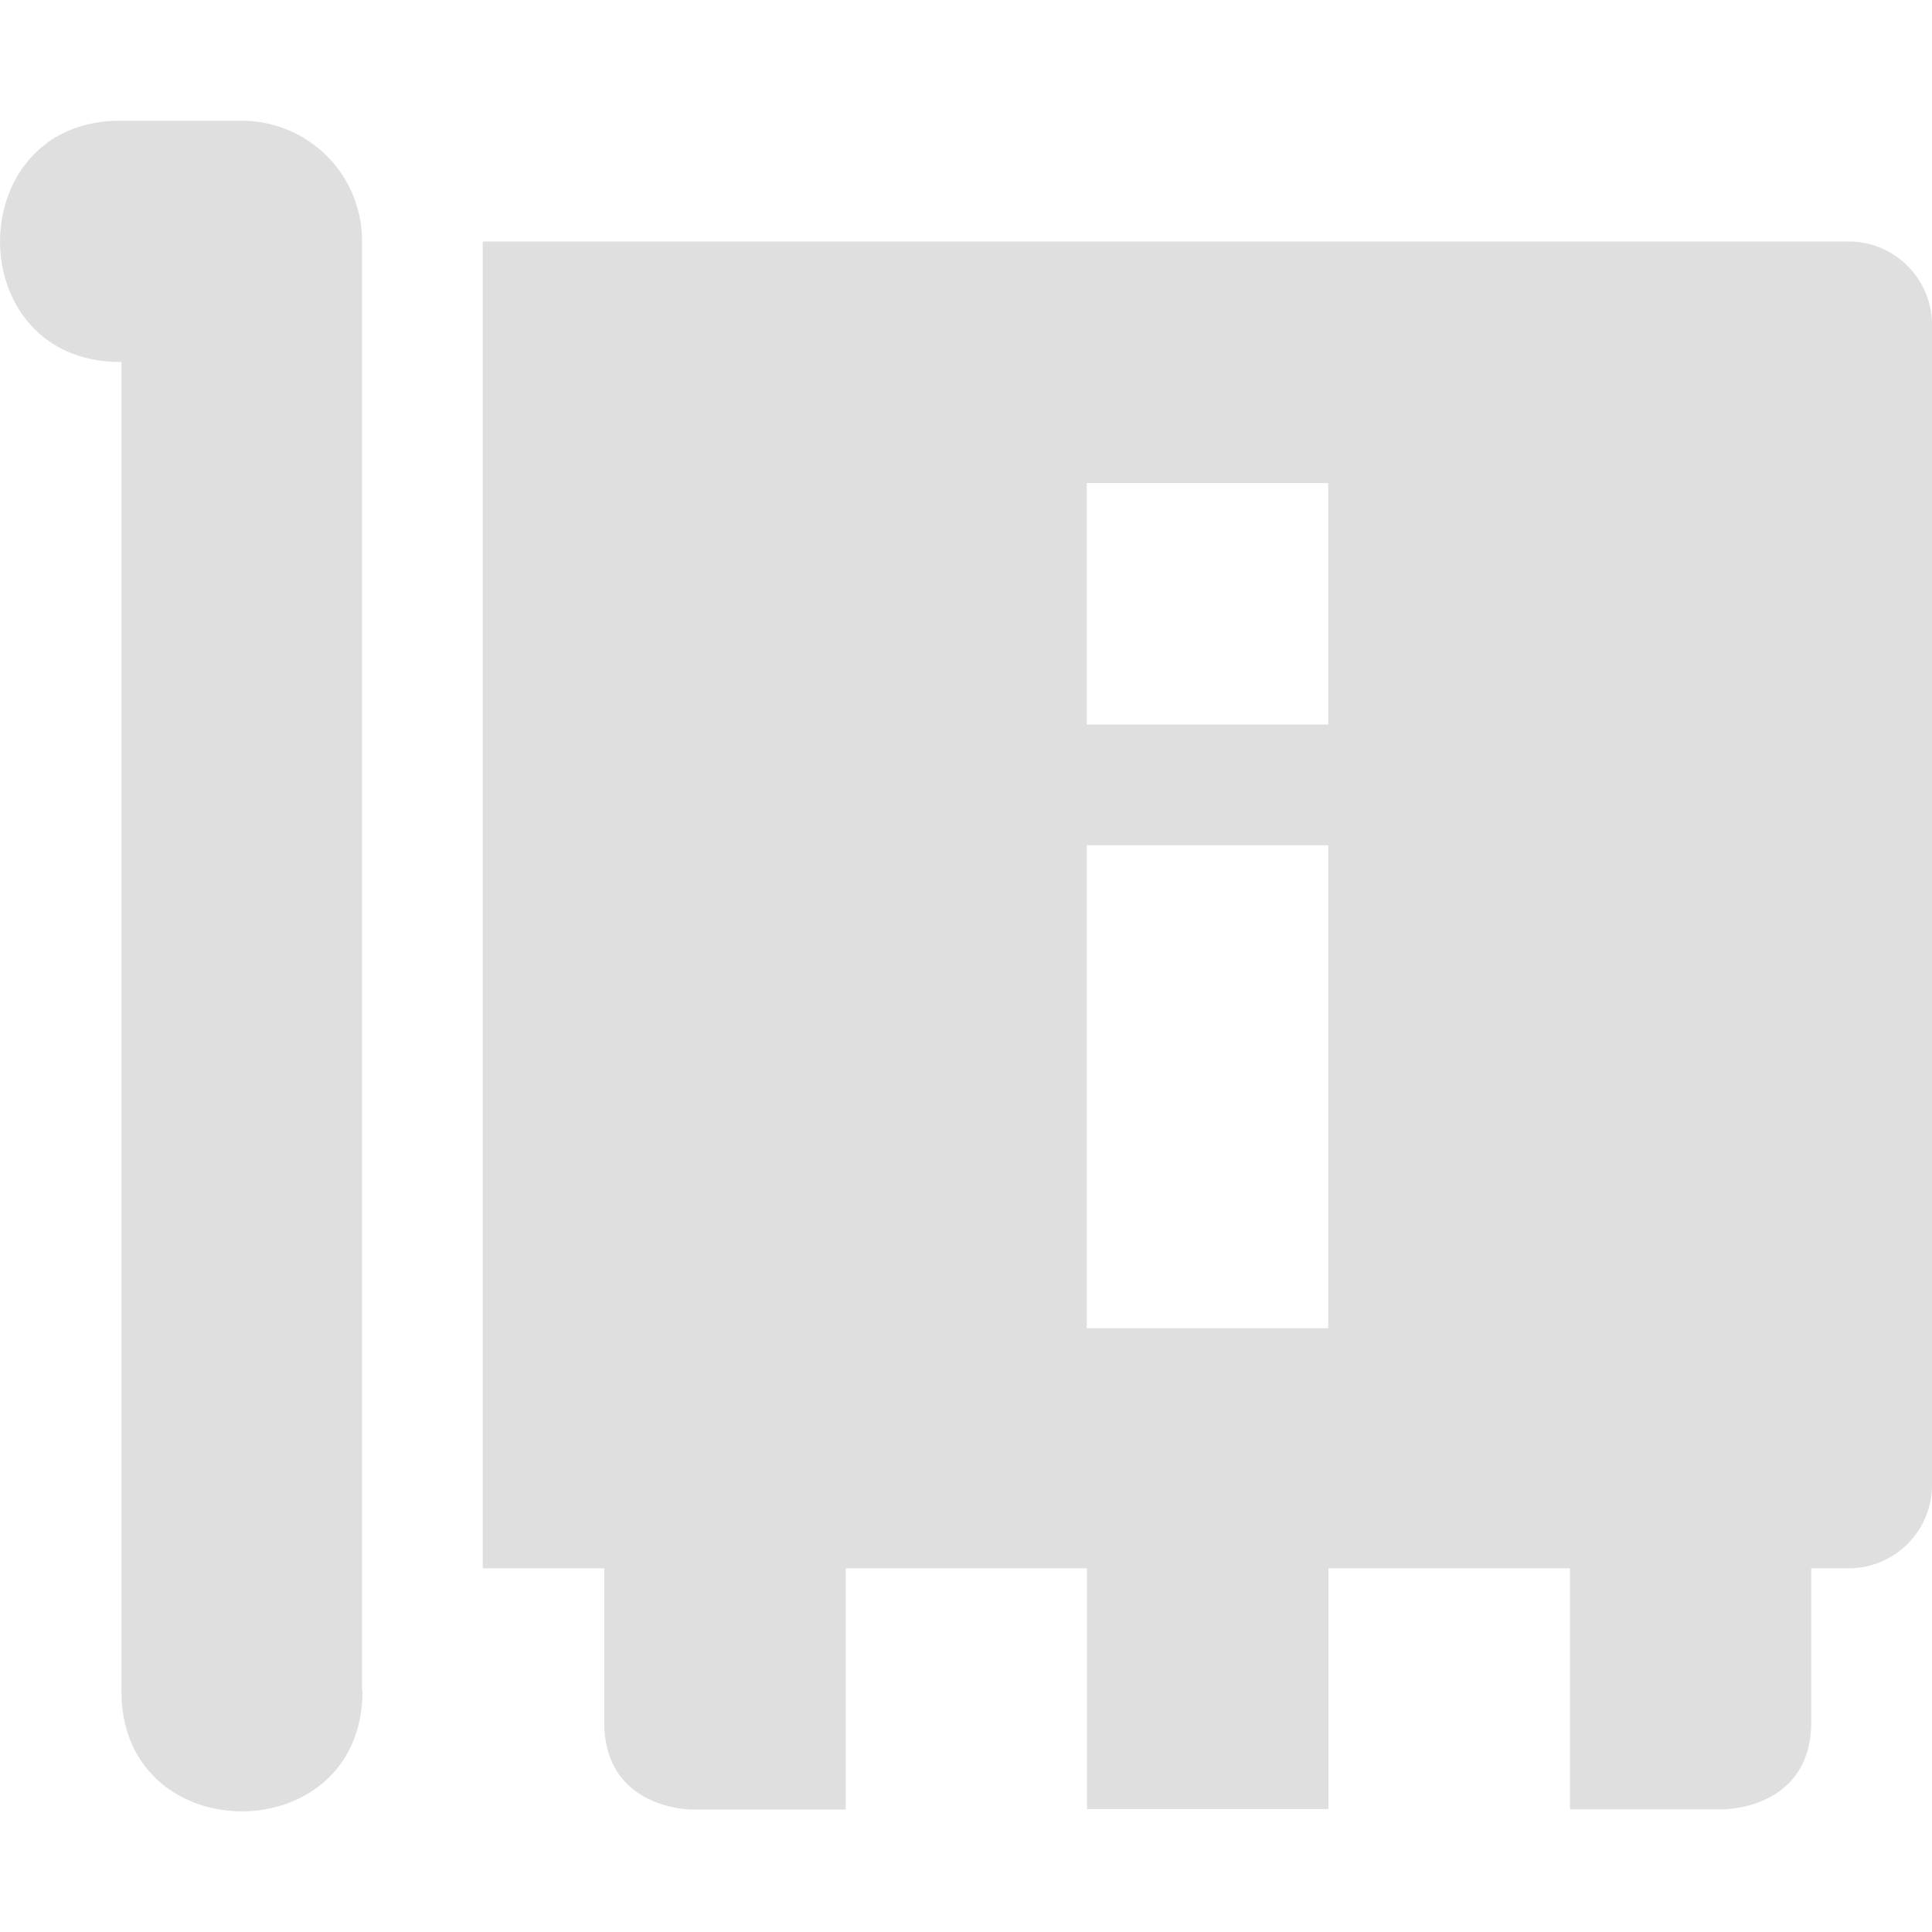 <svg xmlns="http://www.w3.org/2000/svg" width="16" height="16"><defs><style id="current-color-scheme" type="text/css"></style></defs><path d="M1.02 1C-.33.974-.344 3.006 1.006 2.998v10.99c-.02 1.346 2 1.35 1.996.014h-.004V1.971A.996.996 0 0 0 2.006 1H1.02zm2.978 1v10.988h1.006v1.274c0 .726.726.724.726.724h1.274v-1.998h1.998v1.994h2v-1.994h2v1.996h1.271s.727.002.727-.724v-1.272h.3a.69.69 0 0 0 .7-.685V2.686A.69.69 0 0 0 15.3 2H3.999zM9 4h2v2H9V4zm0 3h2v4H9V7z" fill="currentColor" color="#dfdfdf"/></svg>